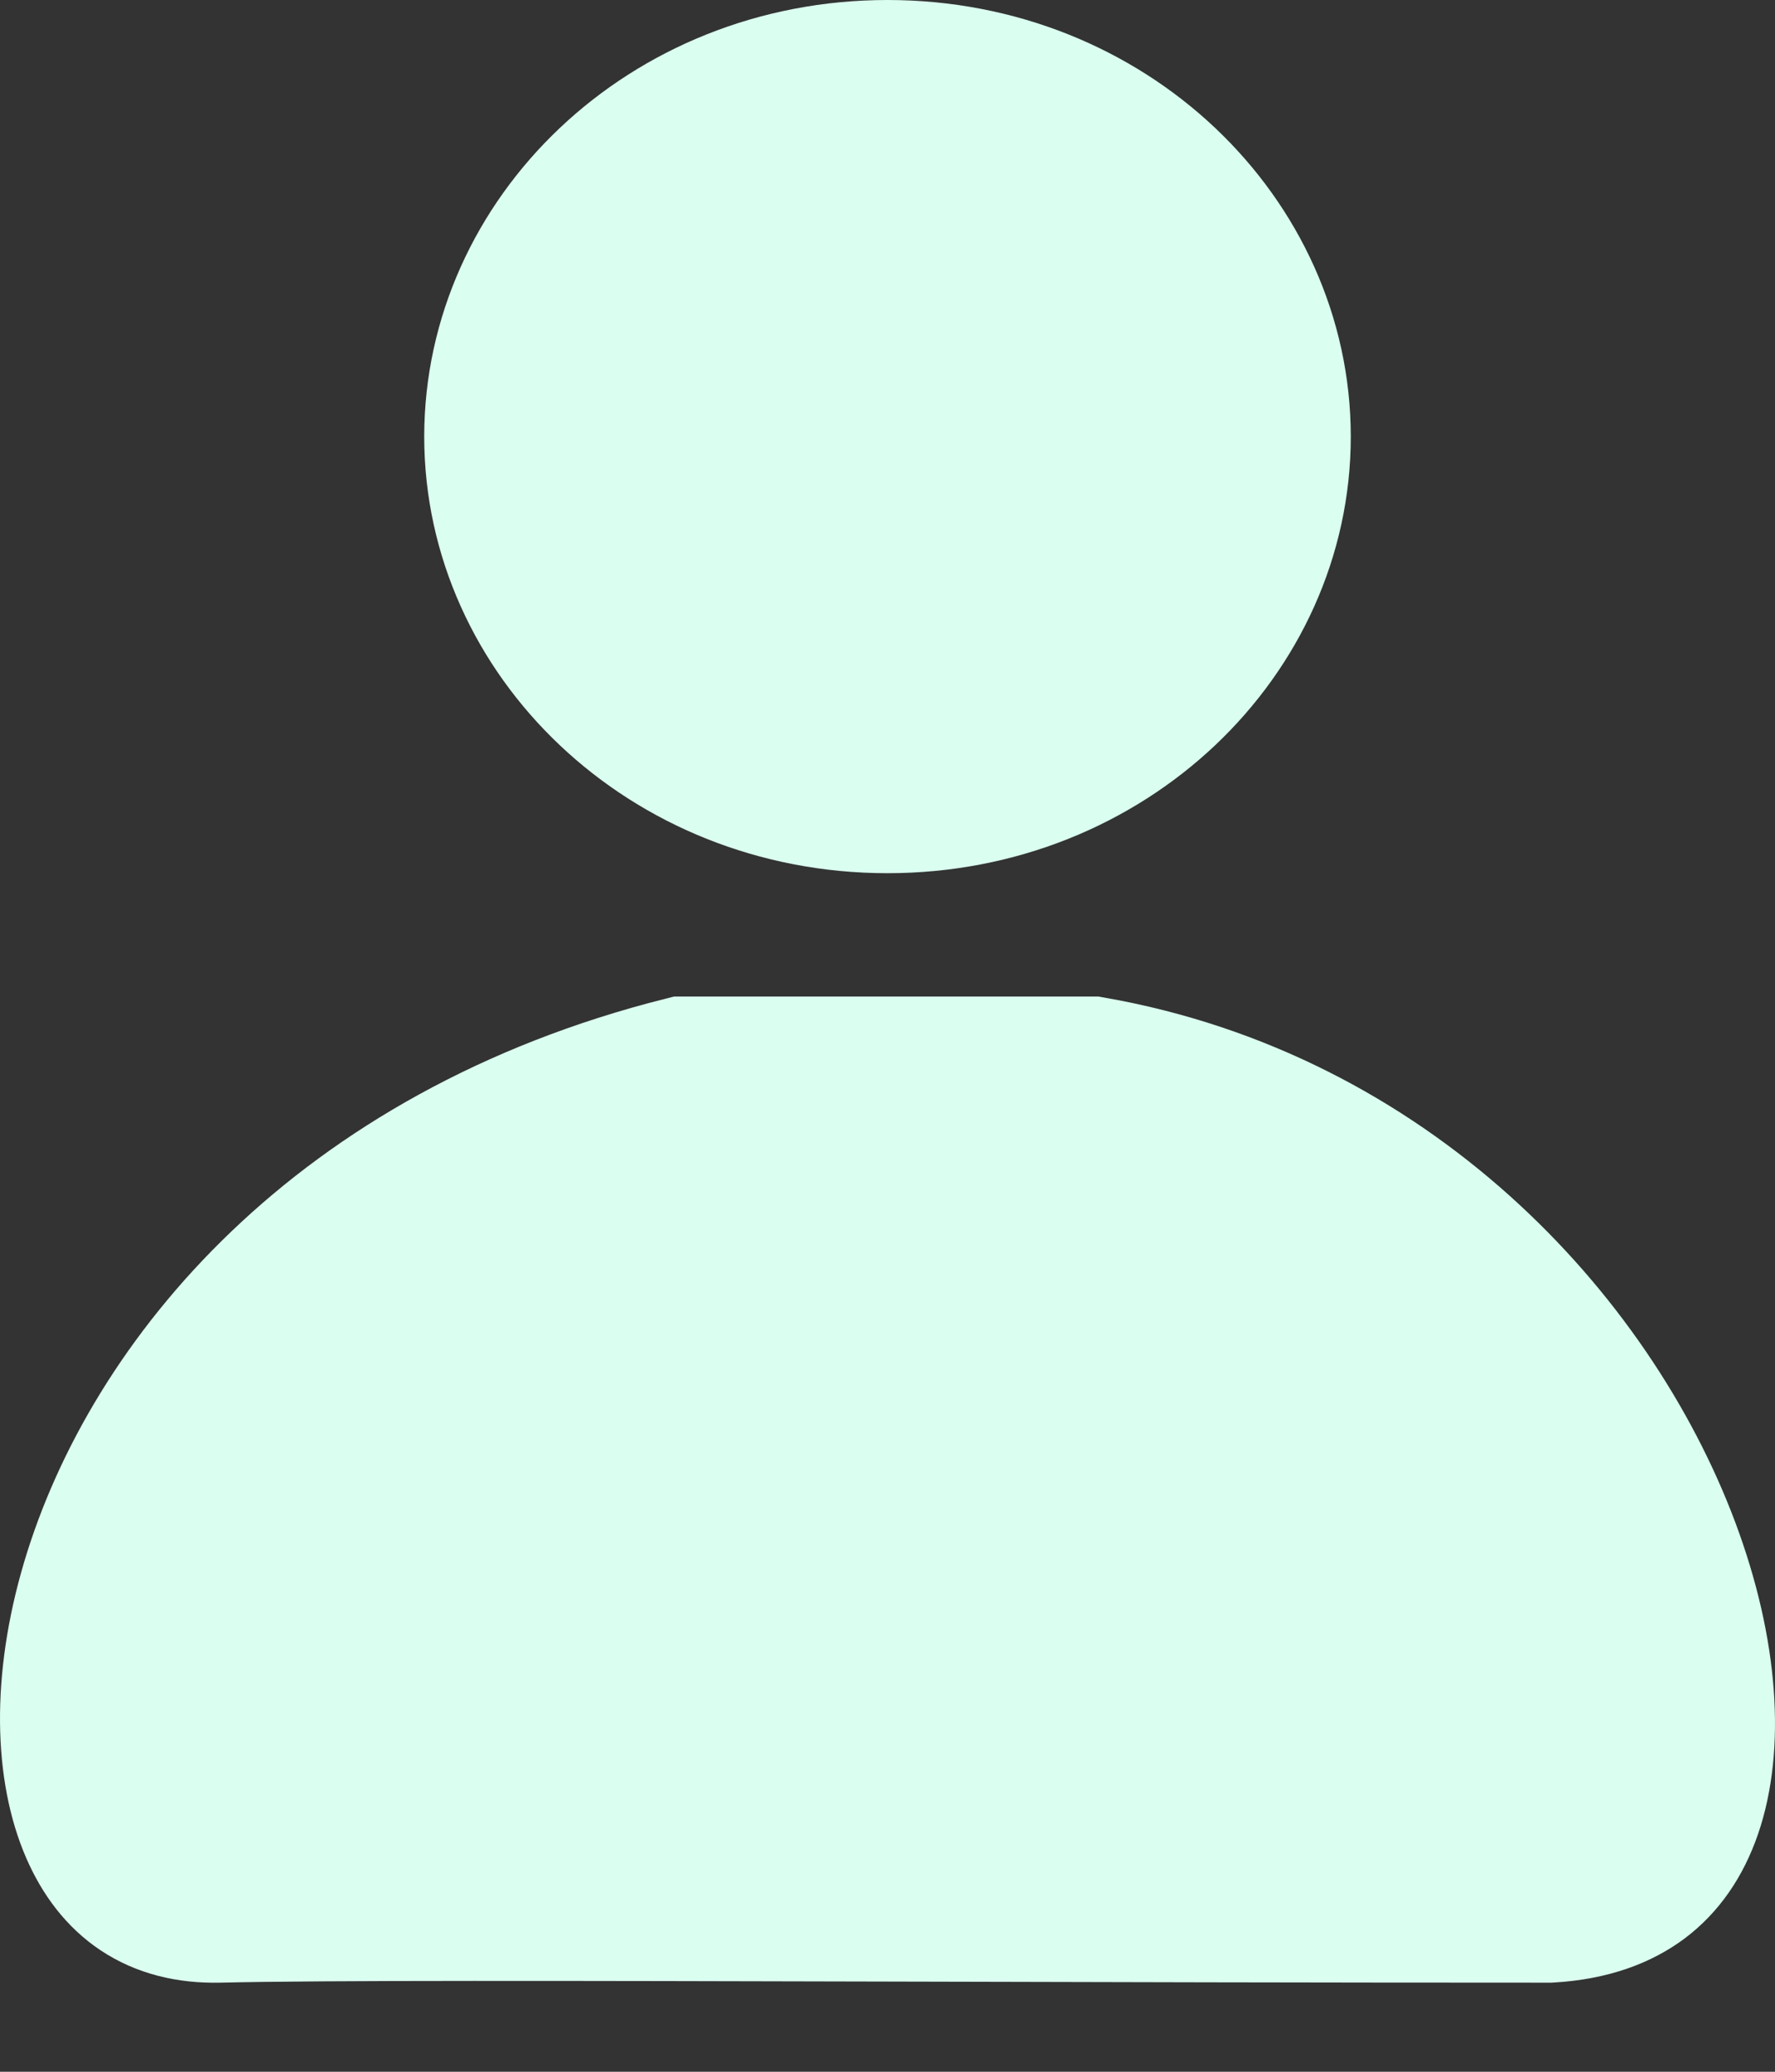 <svg width="18" height="21" viewBox="0 0 18 21" fill="none" xmlns="http://www.w3.org/2000/svg">
<rect x="0" y="0" width="18" height="21" fill="#333333" stroke="none"/>
<path d="M12.948 4.426C12.948 6.414 11.223 8.101 9 8.101C6.777 8.101 5.052 6.414 5.052 4.426C5.052 2.437 6.777 0.75 9 0.75C11.223 0.75 12.948 2.437 12.948 4.426Z" fill="#DAFFF0" stroke="#DAFFF0" stroke-width="1.5"/>
<path d="M0.965 16.043C1.565 14.036 3.444 11.73 6.929 10.851H11.072C14.057 11.374 16.102 13.582 16.894 15.692C17.294 16.76 17.339 17.709 17.118 18.349C17.011 18.659 16.847 18.888 16.636 19.047C16.428 19.203 16.134 19.322 15.713 19.347C13.314 19.347 11.055 19.341 9.079 19.336C5.772 19.328 3.26 19.322 2.222 19.347C1.588 19.362 1.185 19.065 0.954 18.535C0.702 17.956 0.659 17.068 0.965 16.043Z" fill="#DAFFF0" stroke="#DAFFF0" stroke-width="1.5"/>
</svg>

